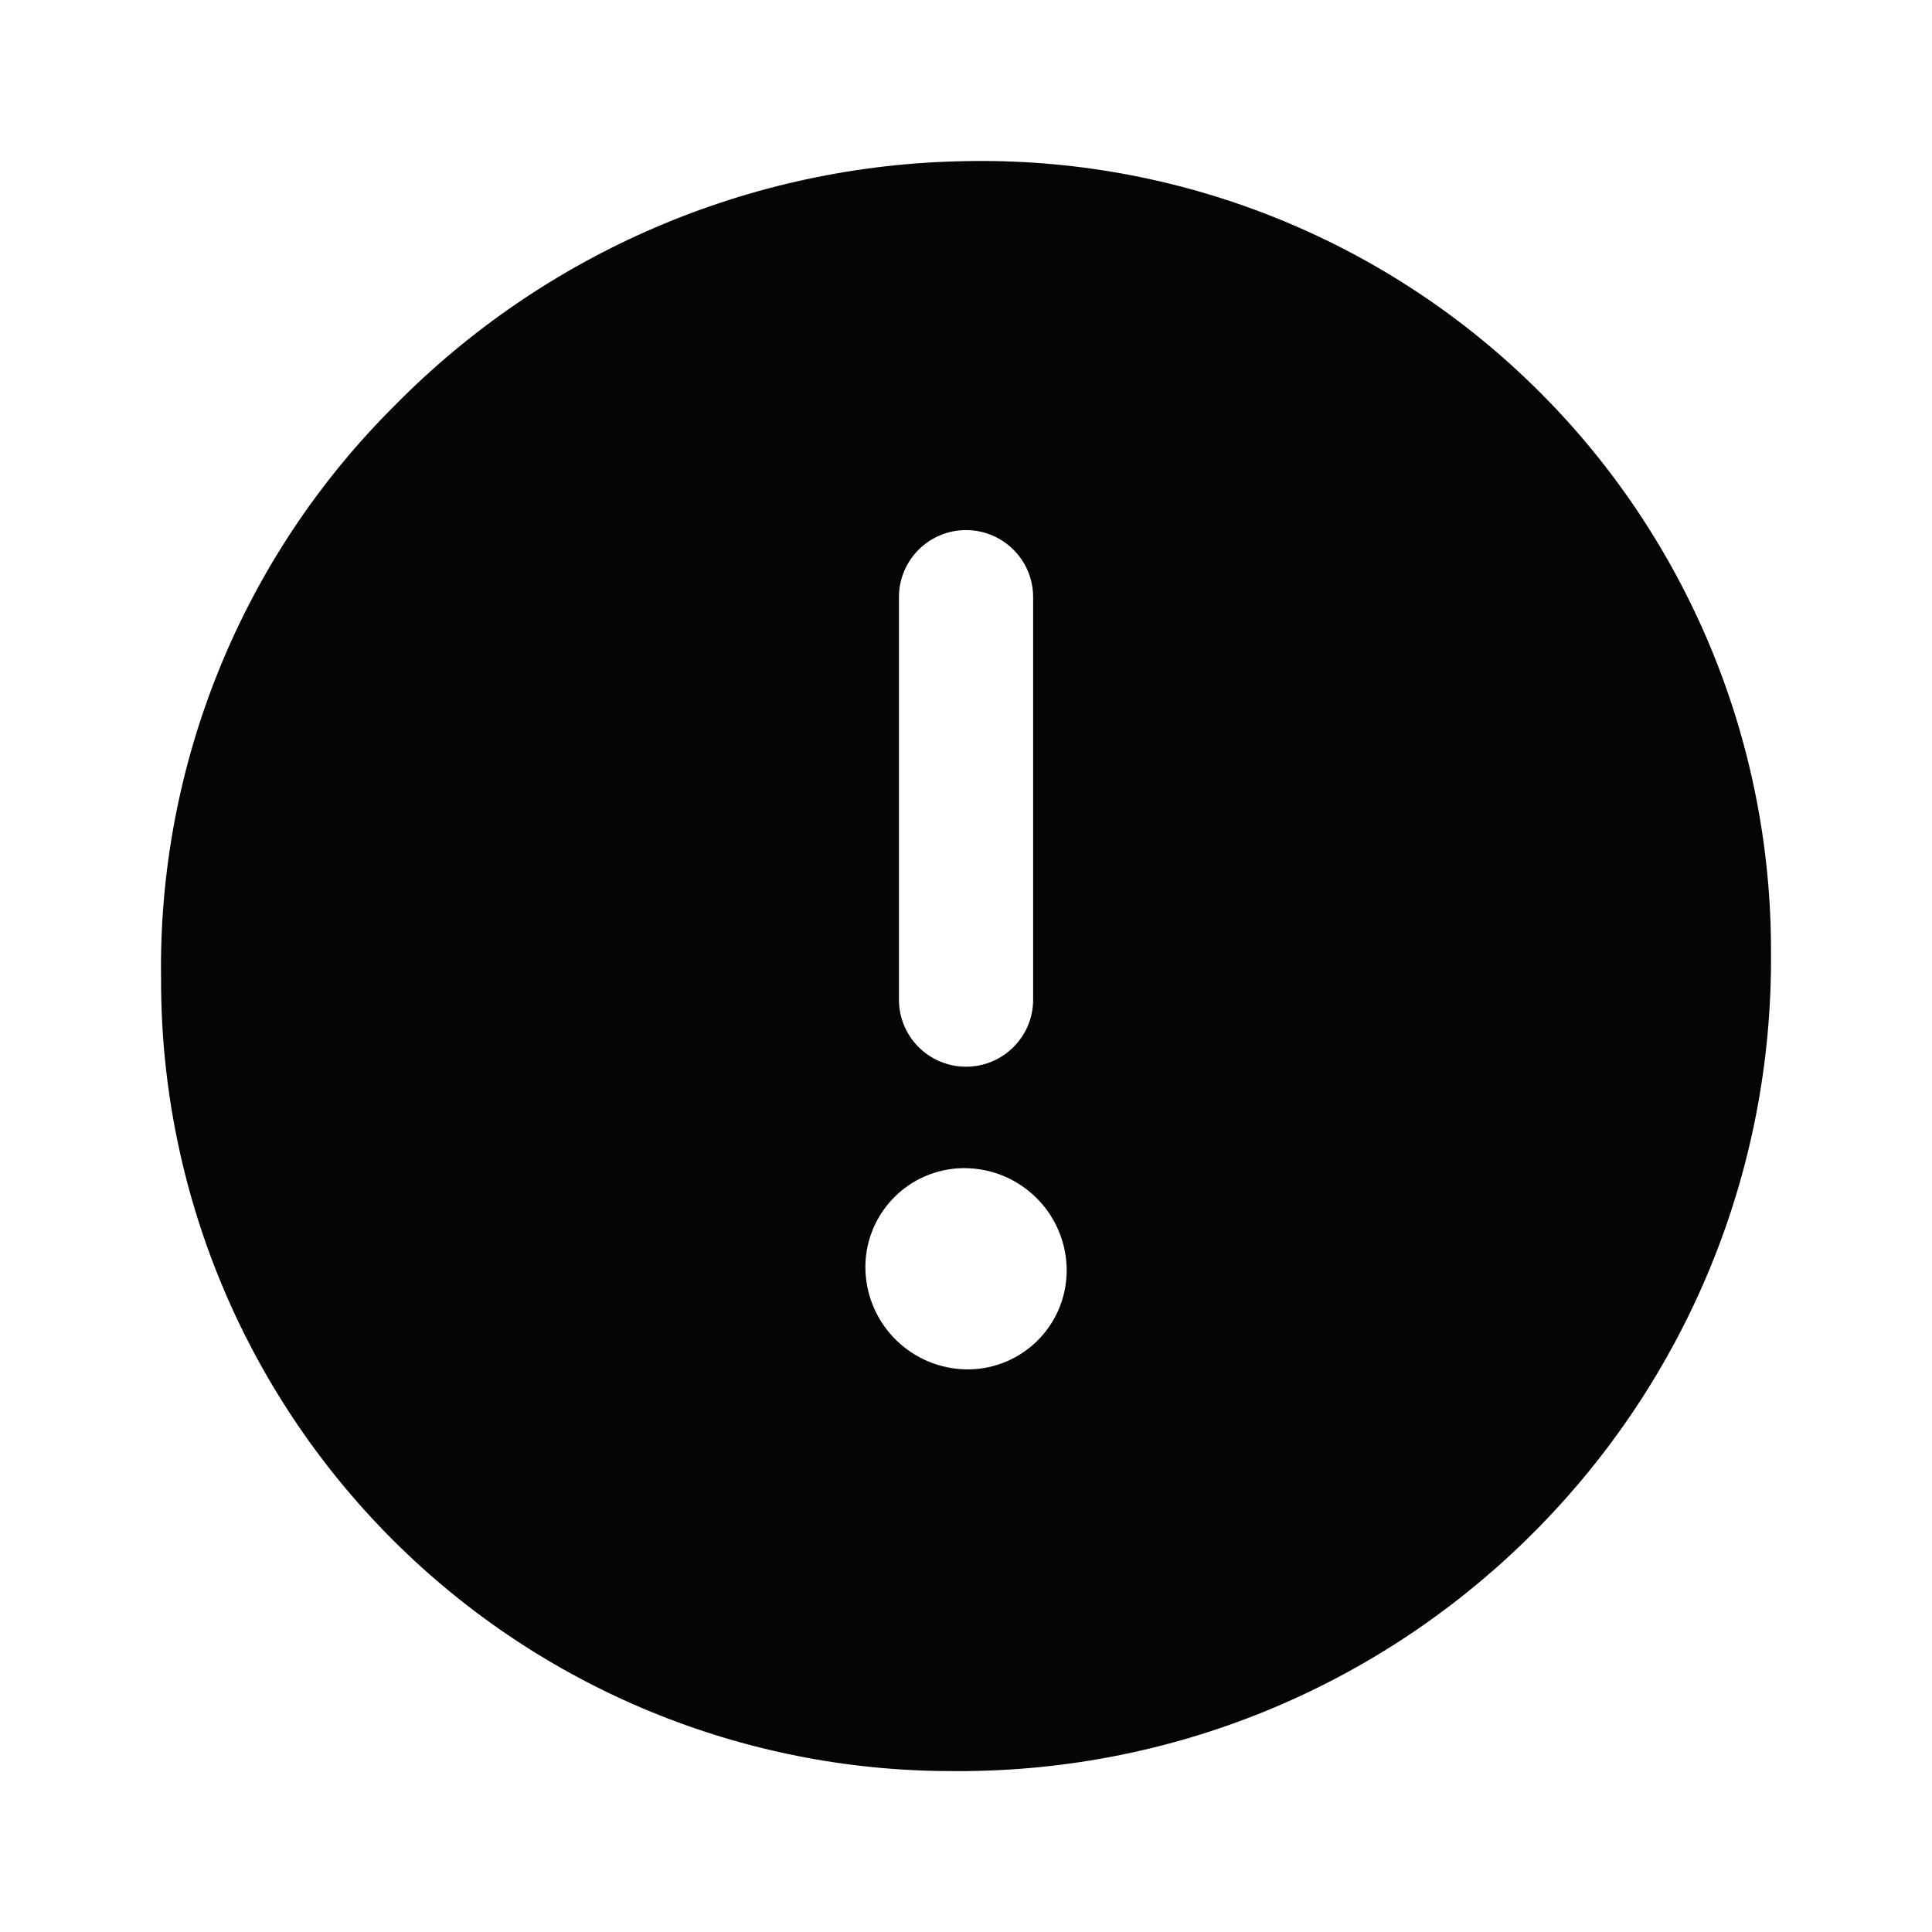 <?xml version="1.0" encoding="UTF-8"?>
<svg width="24px" height="24px" viewBox="0 0 24 24" version="1.1" xmlns="http://www.w3.org/2000/svg" xmlns:xlink="http://www.w3.org/1999/xlink">
    <title>Bold / Large / Essentials / Alerts / Warning</title>
    <g id="Bold-/-Large-/-Essentials-/-Alerts-/-Warning" stroke="none" stroke-width="1" fill="none" fill-rule="evenodd">
        <path d="M11.986,2.002 C9.315,2.046 6.767,3.139 4.895,5.046 C3.003,6.93 1.958,9.504 2.001,12.174 C1.998,14.782 3.033,17.284 4.878,19.128 C6.723,20.972 9.226,22.005 11.834,22.001 L12.012,22.001 C17.577,21.943 22.045,17.392 22,11.827 L22,11.827 C22.006,9.187 20.947,6.655 19.062,4.806 C17.177,2.957 14.626,1.946 11.986,2.002 Z M10.751,15.786 C10.738,15.456 10.86,15.135 11.087,14.895 C11.314,14.655 11.628,14.517 11.958,14.511 L11.98,14.511 C12.664,14.513 13.224,15.053 13.25,15.736 C13.262,16.066 13.141,16.387 12.914,16.627 C12.687,16.867 12.372,17.005 12.042,17.011 L12.02,17.011 C11.337,17.009 10.777,16.469 10.751,15.786 Z M11.167,12.418 L11.167,7.418 C11.167,6.958 11.54,6.585 12,6.585 C12.461,6.585 12.834,6.958 12.834,7.418 L12.834,12.418 C12.834,12.878 12.461,13.251 12,13.251 C11.54,13.251 11.167,12.878 11.167,12.418 Z" id="Shape" fill="#050505"></path>
    </g>
</svg>